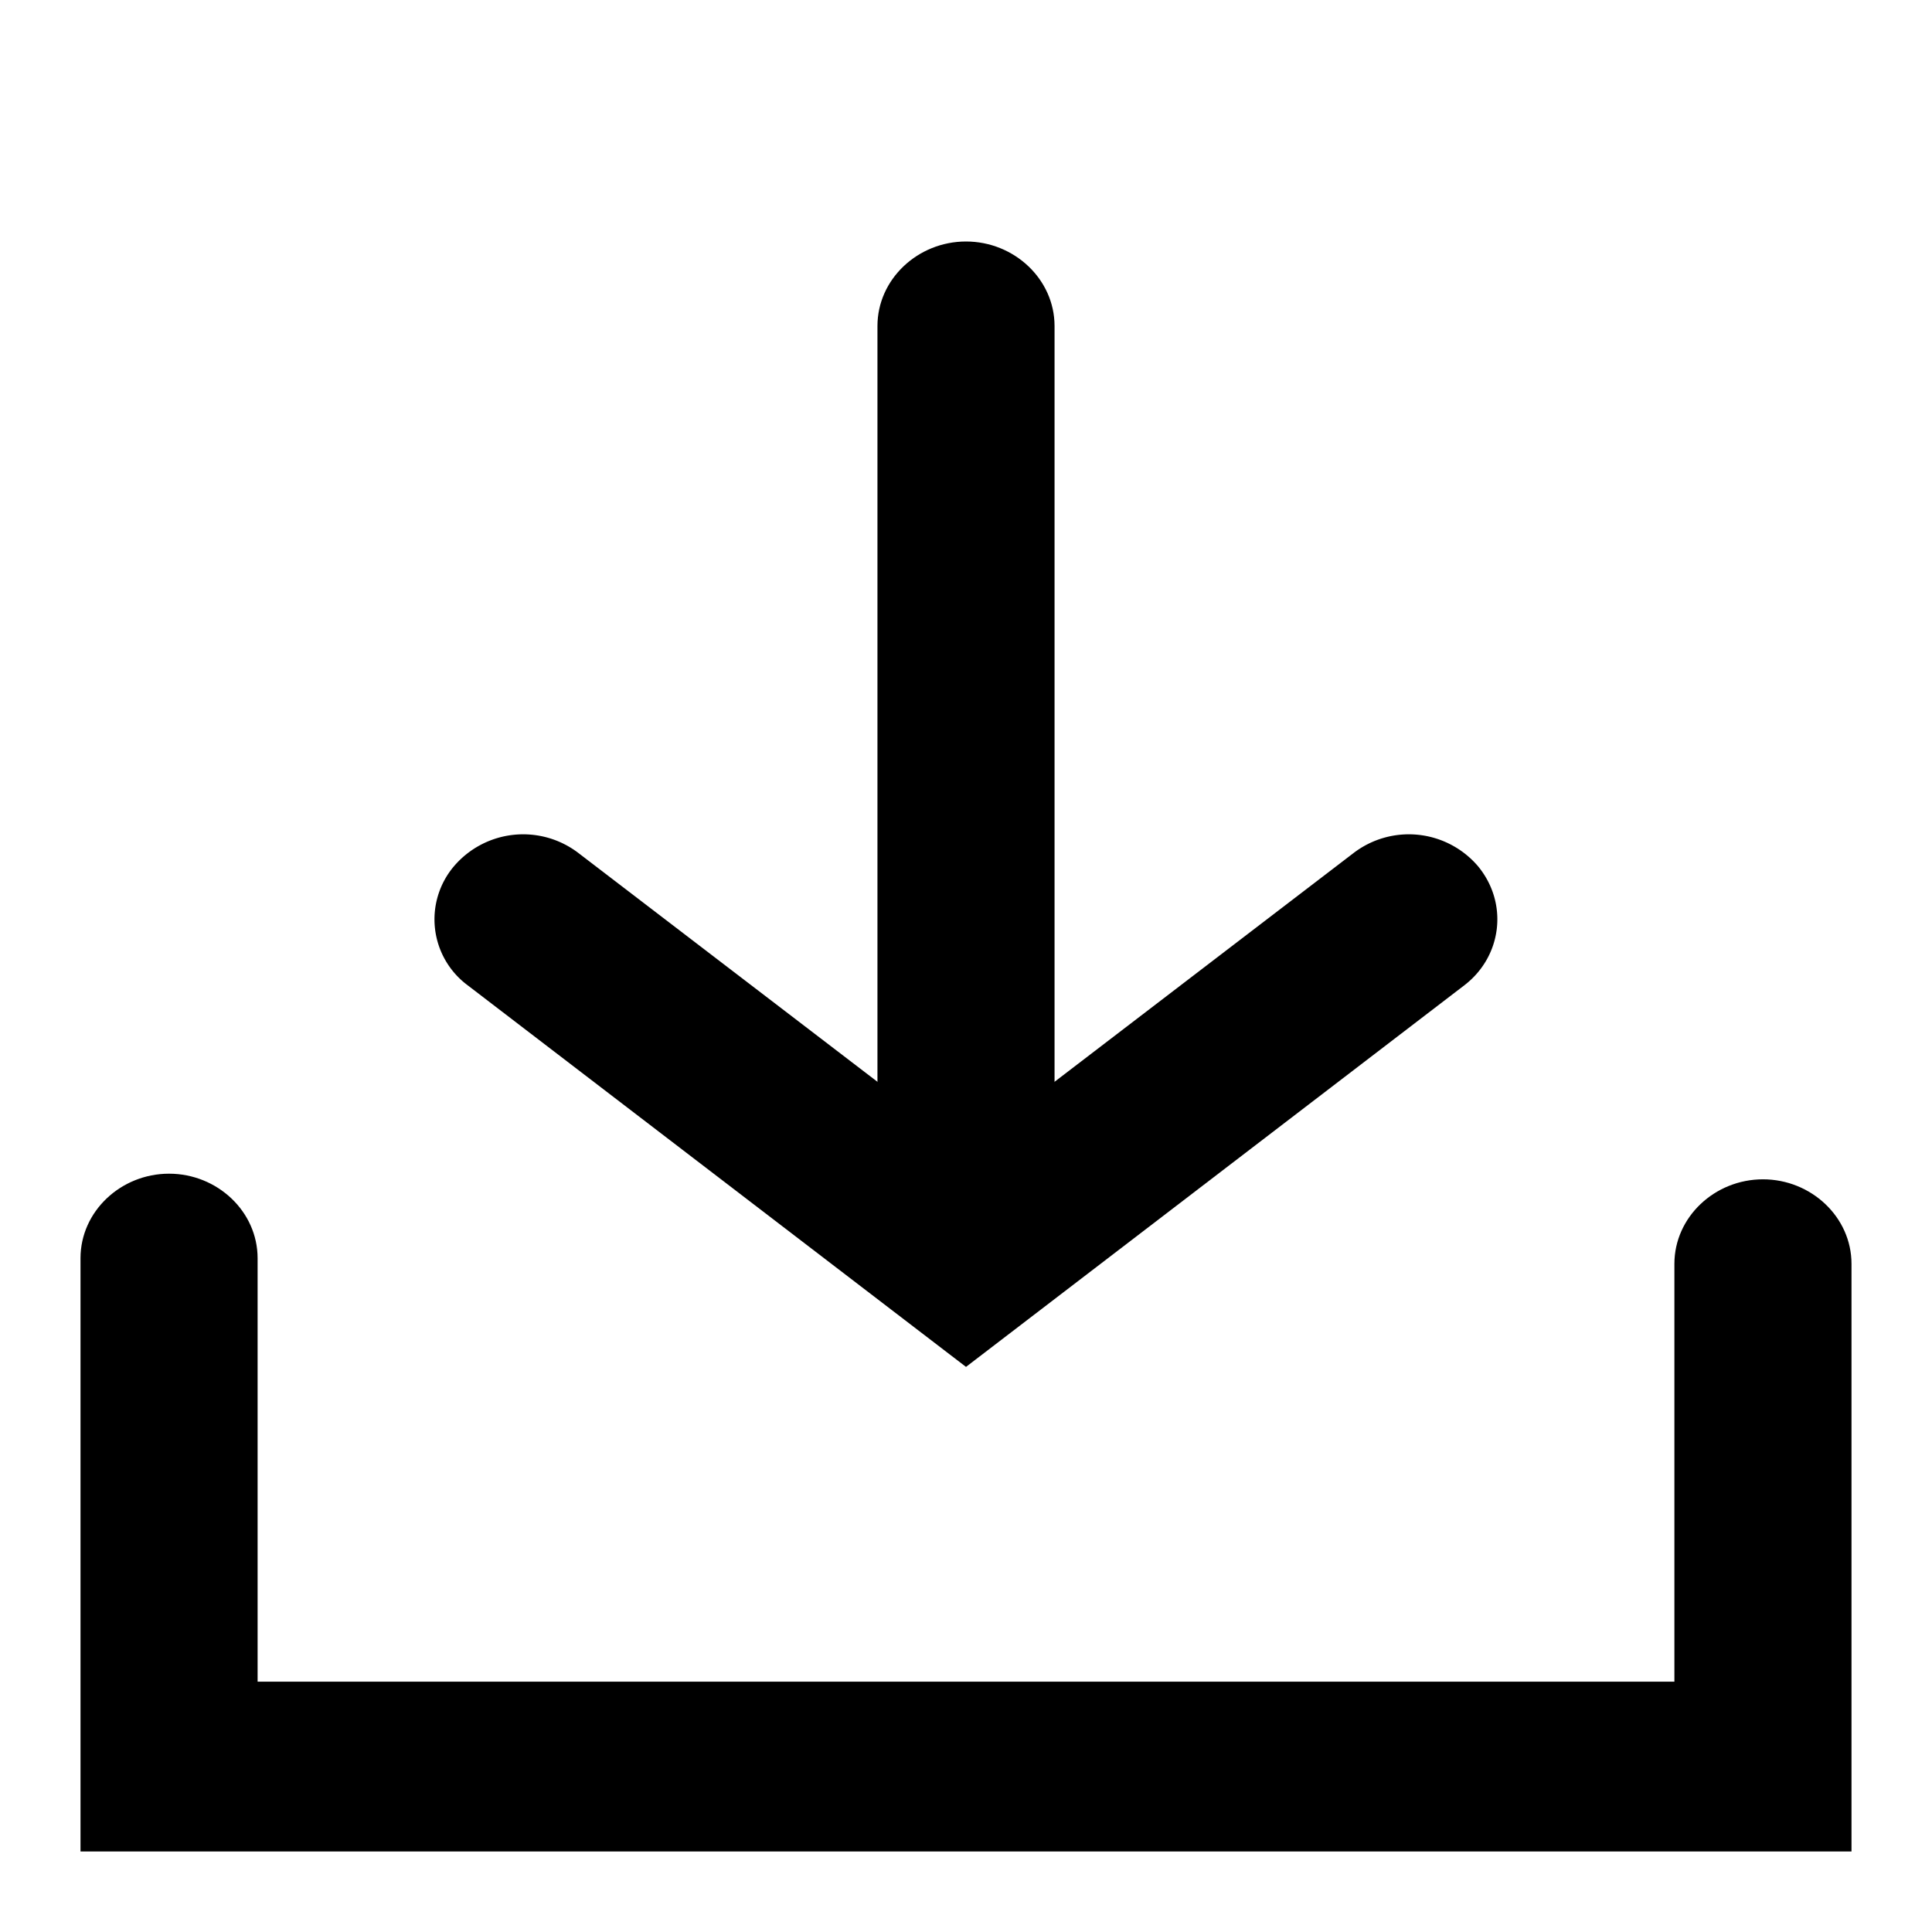 <svg width="24" height="24" viewBox="0 0 24 24" xmlns="http://www.w3.org/2000/svg"><path d="M20.8 20.9v-5.2c0-.58.5-1.05 1.1-1.05.6 0 1.1.47 1.1 1.05V23H1v-7.37c0-.58.5-1.05 1.1-1.05.6 0 1.1.47 1.1 1.05v5.26h17.6z"/><path d="M16.81 10.6a1.13 1.13 0 0 1 1.55.16c.38.46.3 1.12-.17 1.48L12 16.98l-6.19-4.74a1.02 1.02 0 0 1-.17-1.48 1.13 1.13 0 0 1 1.55-.16L12 14.28l4.81-3.68z"/><path d="M10.9 13.53V4.05c0-.58.5-1.05 1.1-1.05.6 0 1.1.47 1.1 1.05v9.48c0 .58-.5 1.05-1.1 1.05-.6 0-1.1-.47-1.1-1.05z"/></svg>